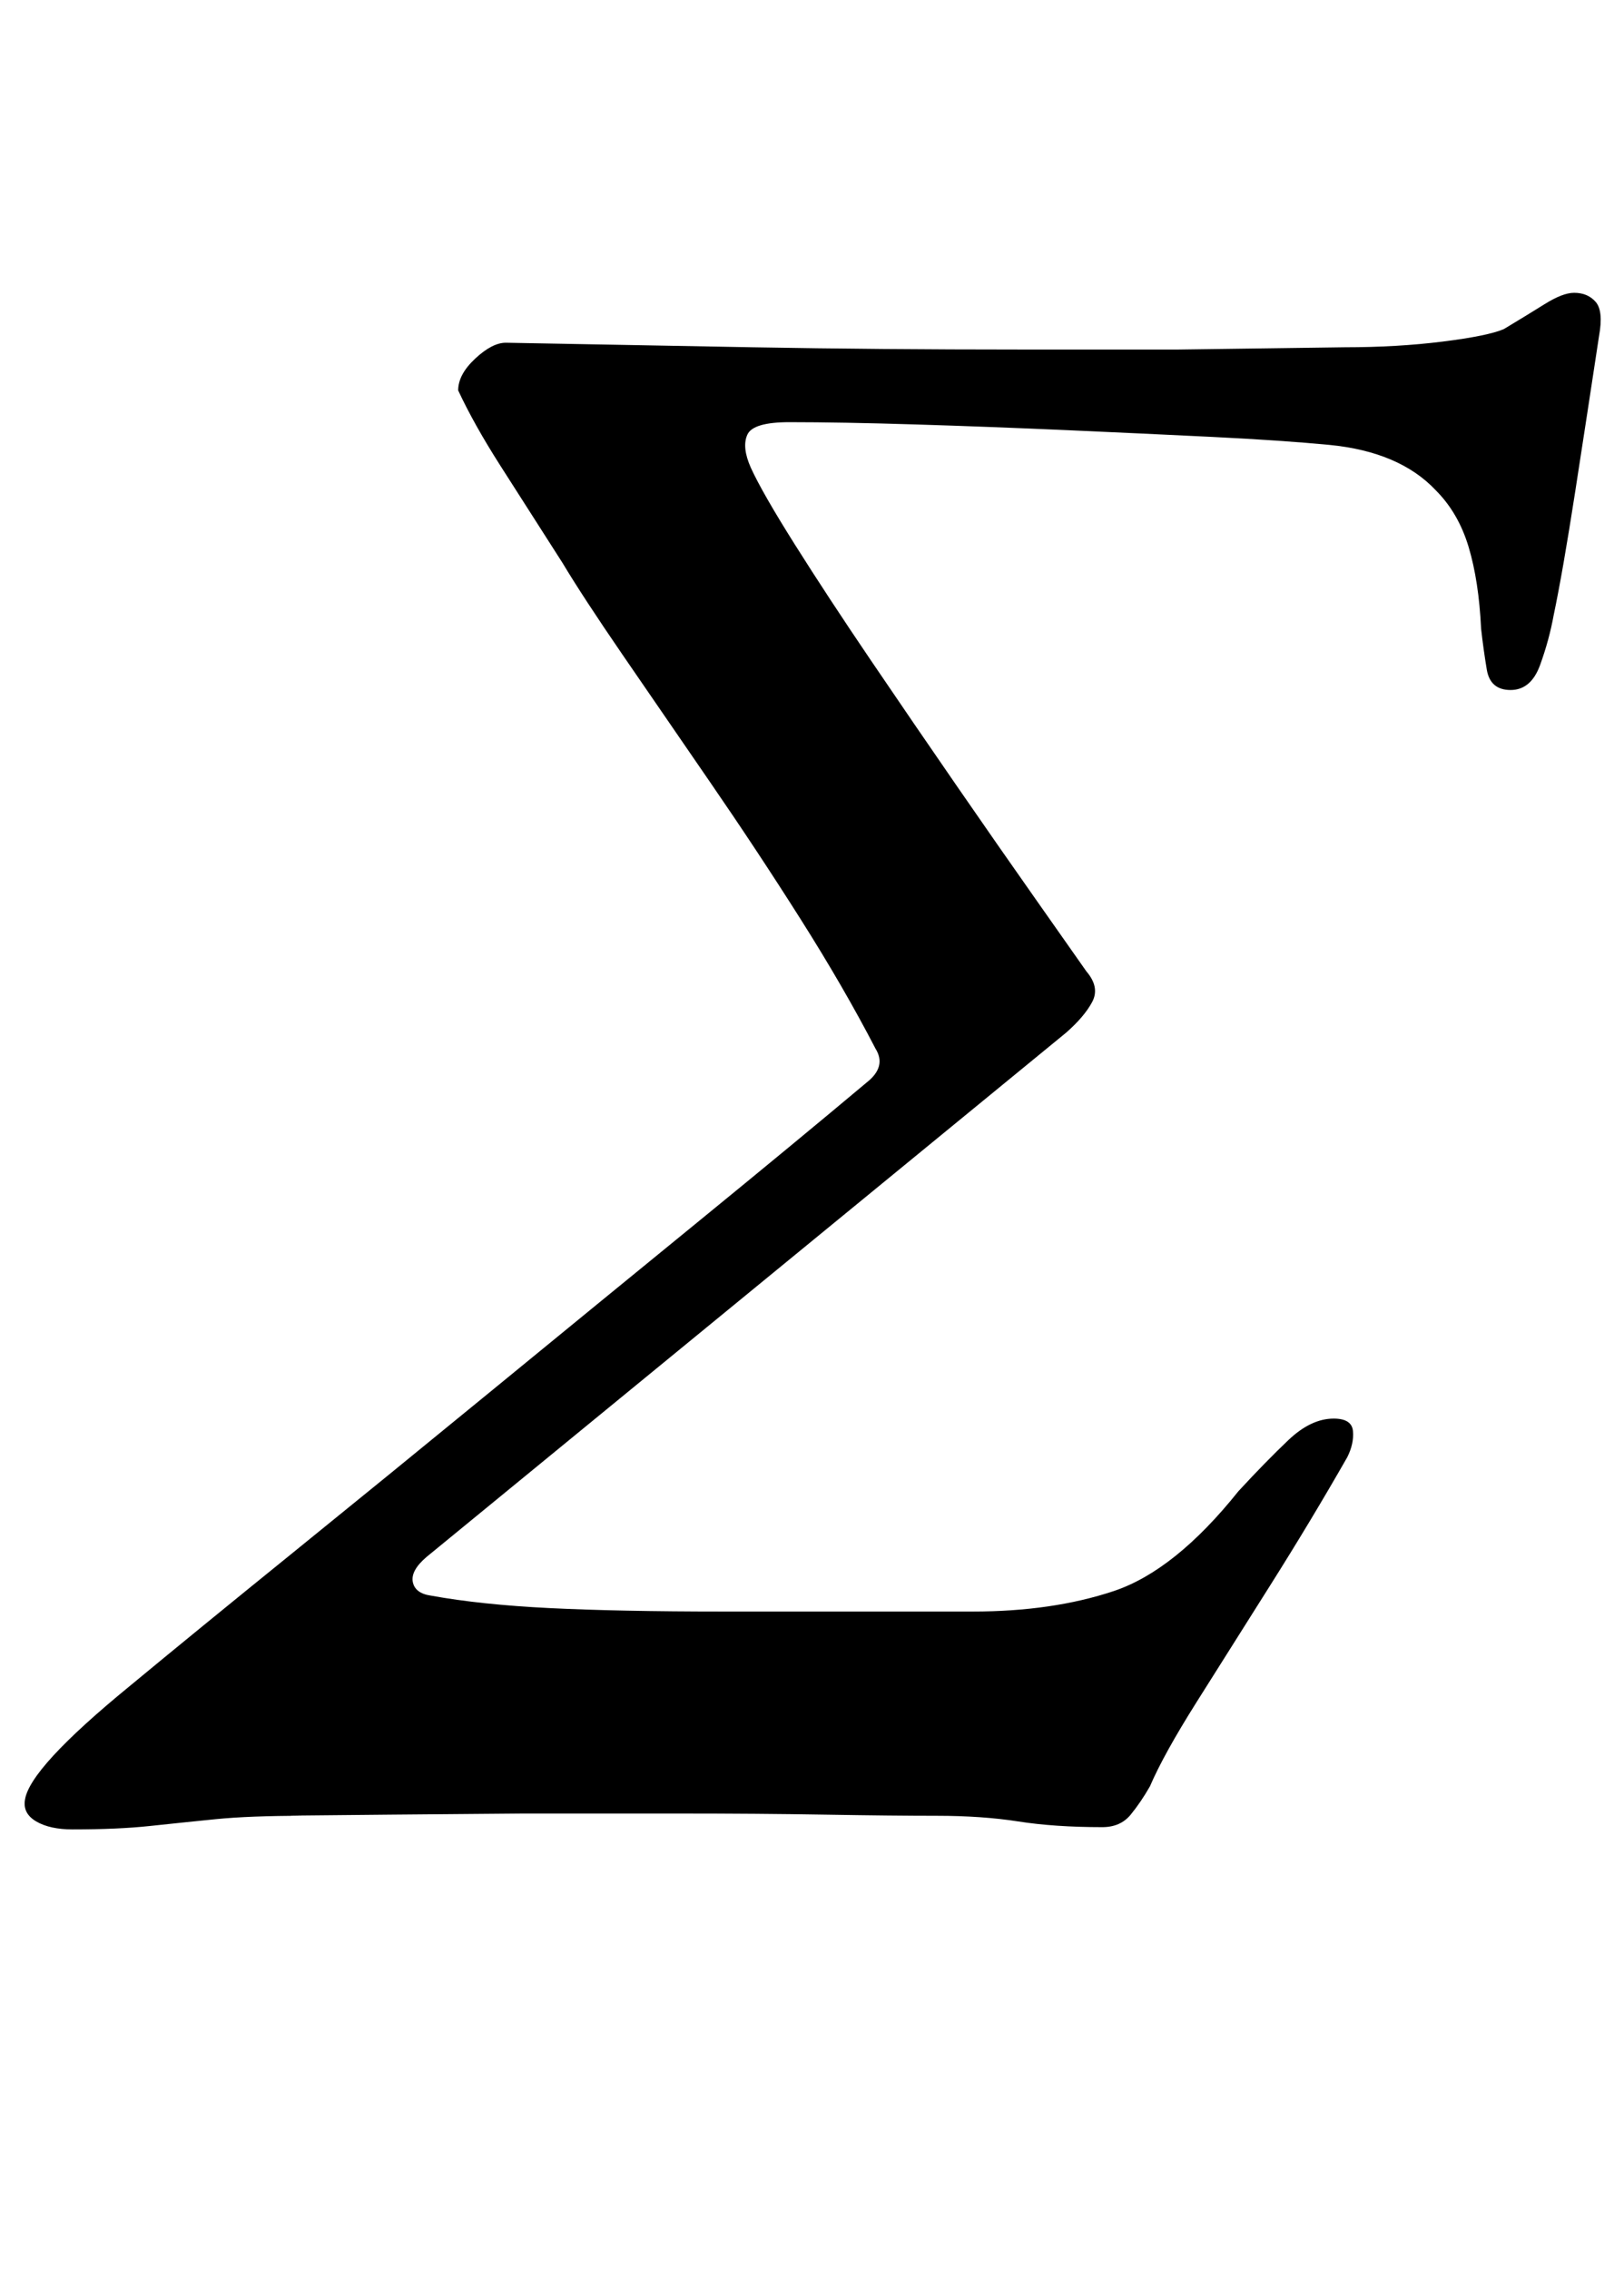 <?xml version="1.0" standalone="no"?>
<!DOCTYPE svg PUBLIC "-//W3C//DTD SVG 1.1//EN" "http://www.w3.org/Graphics/SVG/1.1/DTD/svg11.dtd" >
<svg xmlns="http://www.w3.org/2000/svg" xmlns:xlink="http://www.w3.org/1999/xlink" version="1.1" viewBox="-47 0 716 1000">
  <g transform="matrix(1 0 0 -1 0 800)">
   <path fill="currentColor"
d="M-15 -6q-10 0 -16 3.5t-5 9.5q1 7 12.5 19.5t33.5 30.5q29 24 71 58t89 72.5t90.5 74t74.5 61.5q9 7 4 15q-14 27 -33 57t-40 60.5t-38.5 56t-26.5 40.5q-16 25 -27.5 43t-18.5 33q0 7 7.5 14t13.5 7q52 -1 108.5 -2t118.5 -1h69.5t73.5 1q23 0 43 2.5t27 5.5q10 6 18 11
t13 5q6 0 9.5 -4t1.5 -15q-5 -33 -10.5 -68.5t-9.5 -54.5q-2 -11 -6 -22t-13 -11t-10.5 9t-2.5 18q-1 21 -5.5 36t-14.5 25q-16 17 -47 20q-21 2 -51.5 3.5t-64.5 3t-66.5 2.5t-55.5 1q-16 0 -18.5 -5.5t1.5 -14.5q5 -11 19.5 -34t33.5 -51t38 -55.5t34.5 -49.5t22.5 -32
q6 -7 2.5 -13.5t-11.5 -13.5l-282 -231q-7 -6 -6 -11t8 -6q22 -4 52.5 -5.5t76 -1.5h110.5q35 0 62 9t55 44q12 13 22 22.5t20 9.5q8 0 8.5 -5.5t-2.5 -11.5q-16 -28 -34 -56.5t-32.5 -51.5t-20.5 -37q-4 -7 -8.5 -12.5t-12.5 -5.5q-21 0 -37 2.5t-36 2.5q-19 0 -49 0.5
t-65 0.5h-68.5t-59 -0.5t-37.5 -0.5q-24 0 -39 -1.5t-29 -3t-34 -1.5z" />
  </g>

</svg>
